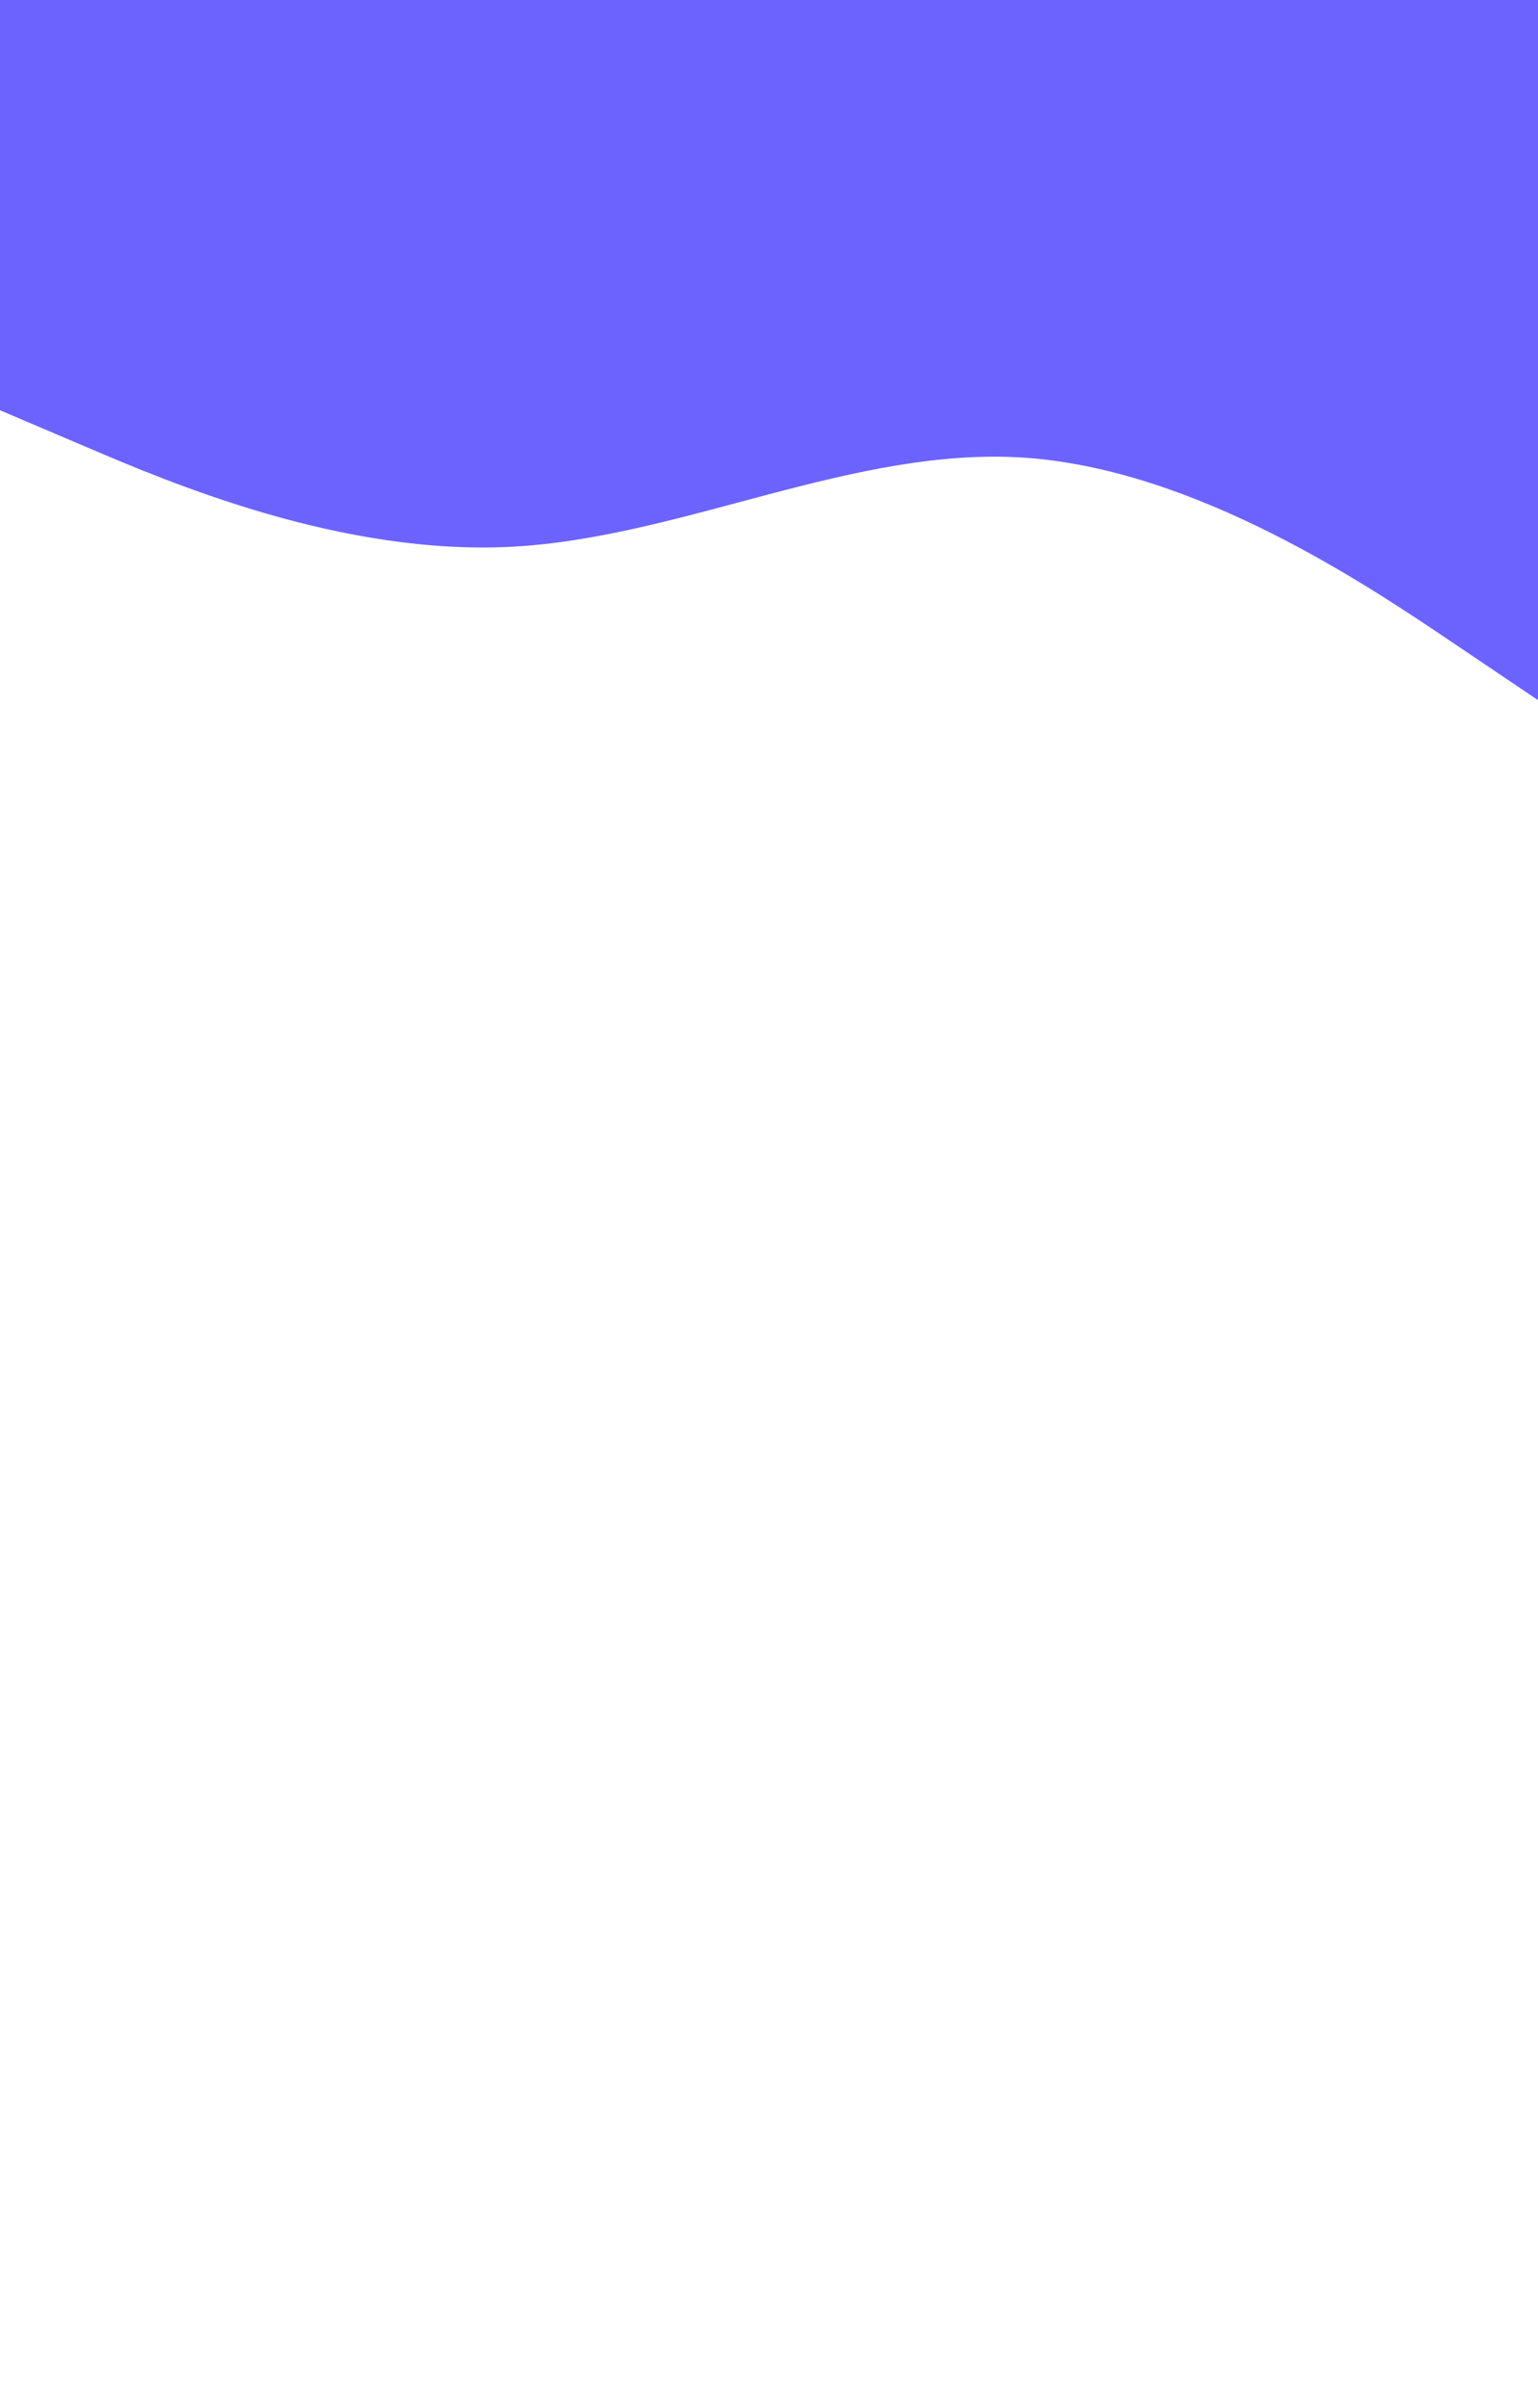 <svg id="visual" viewBox="0 0 690 1080" width="690" height="1080" xmlns="http://www.w3.org/2000/svg" xmlns:xlink="http://www.w3.org/1999/xlink" version="1.1"><path d="M0 184L38.3 200.3C76.7 216.7 153.3 249.3 230 245.2C306.7 241 383.3 200 460 205.3C536.7 210.7 613.3 262.3 651.7 288.2L690 314L690 0L651.7 0C613.3 0 536.7 0 460 0C383.3 0 306.7 0 230 0C153.3 0 76.7 0 38.3 0L0 0Z" fill="#6c63ff"></path></svg>